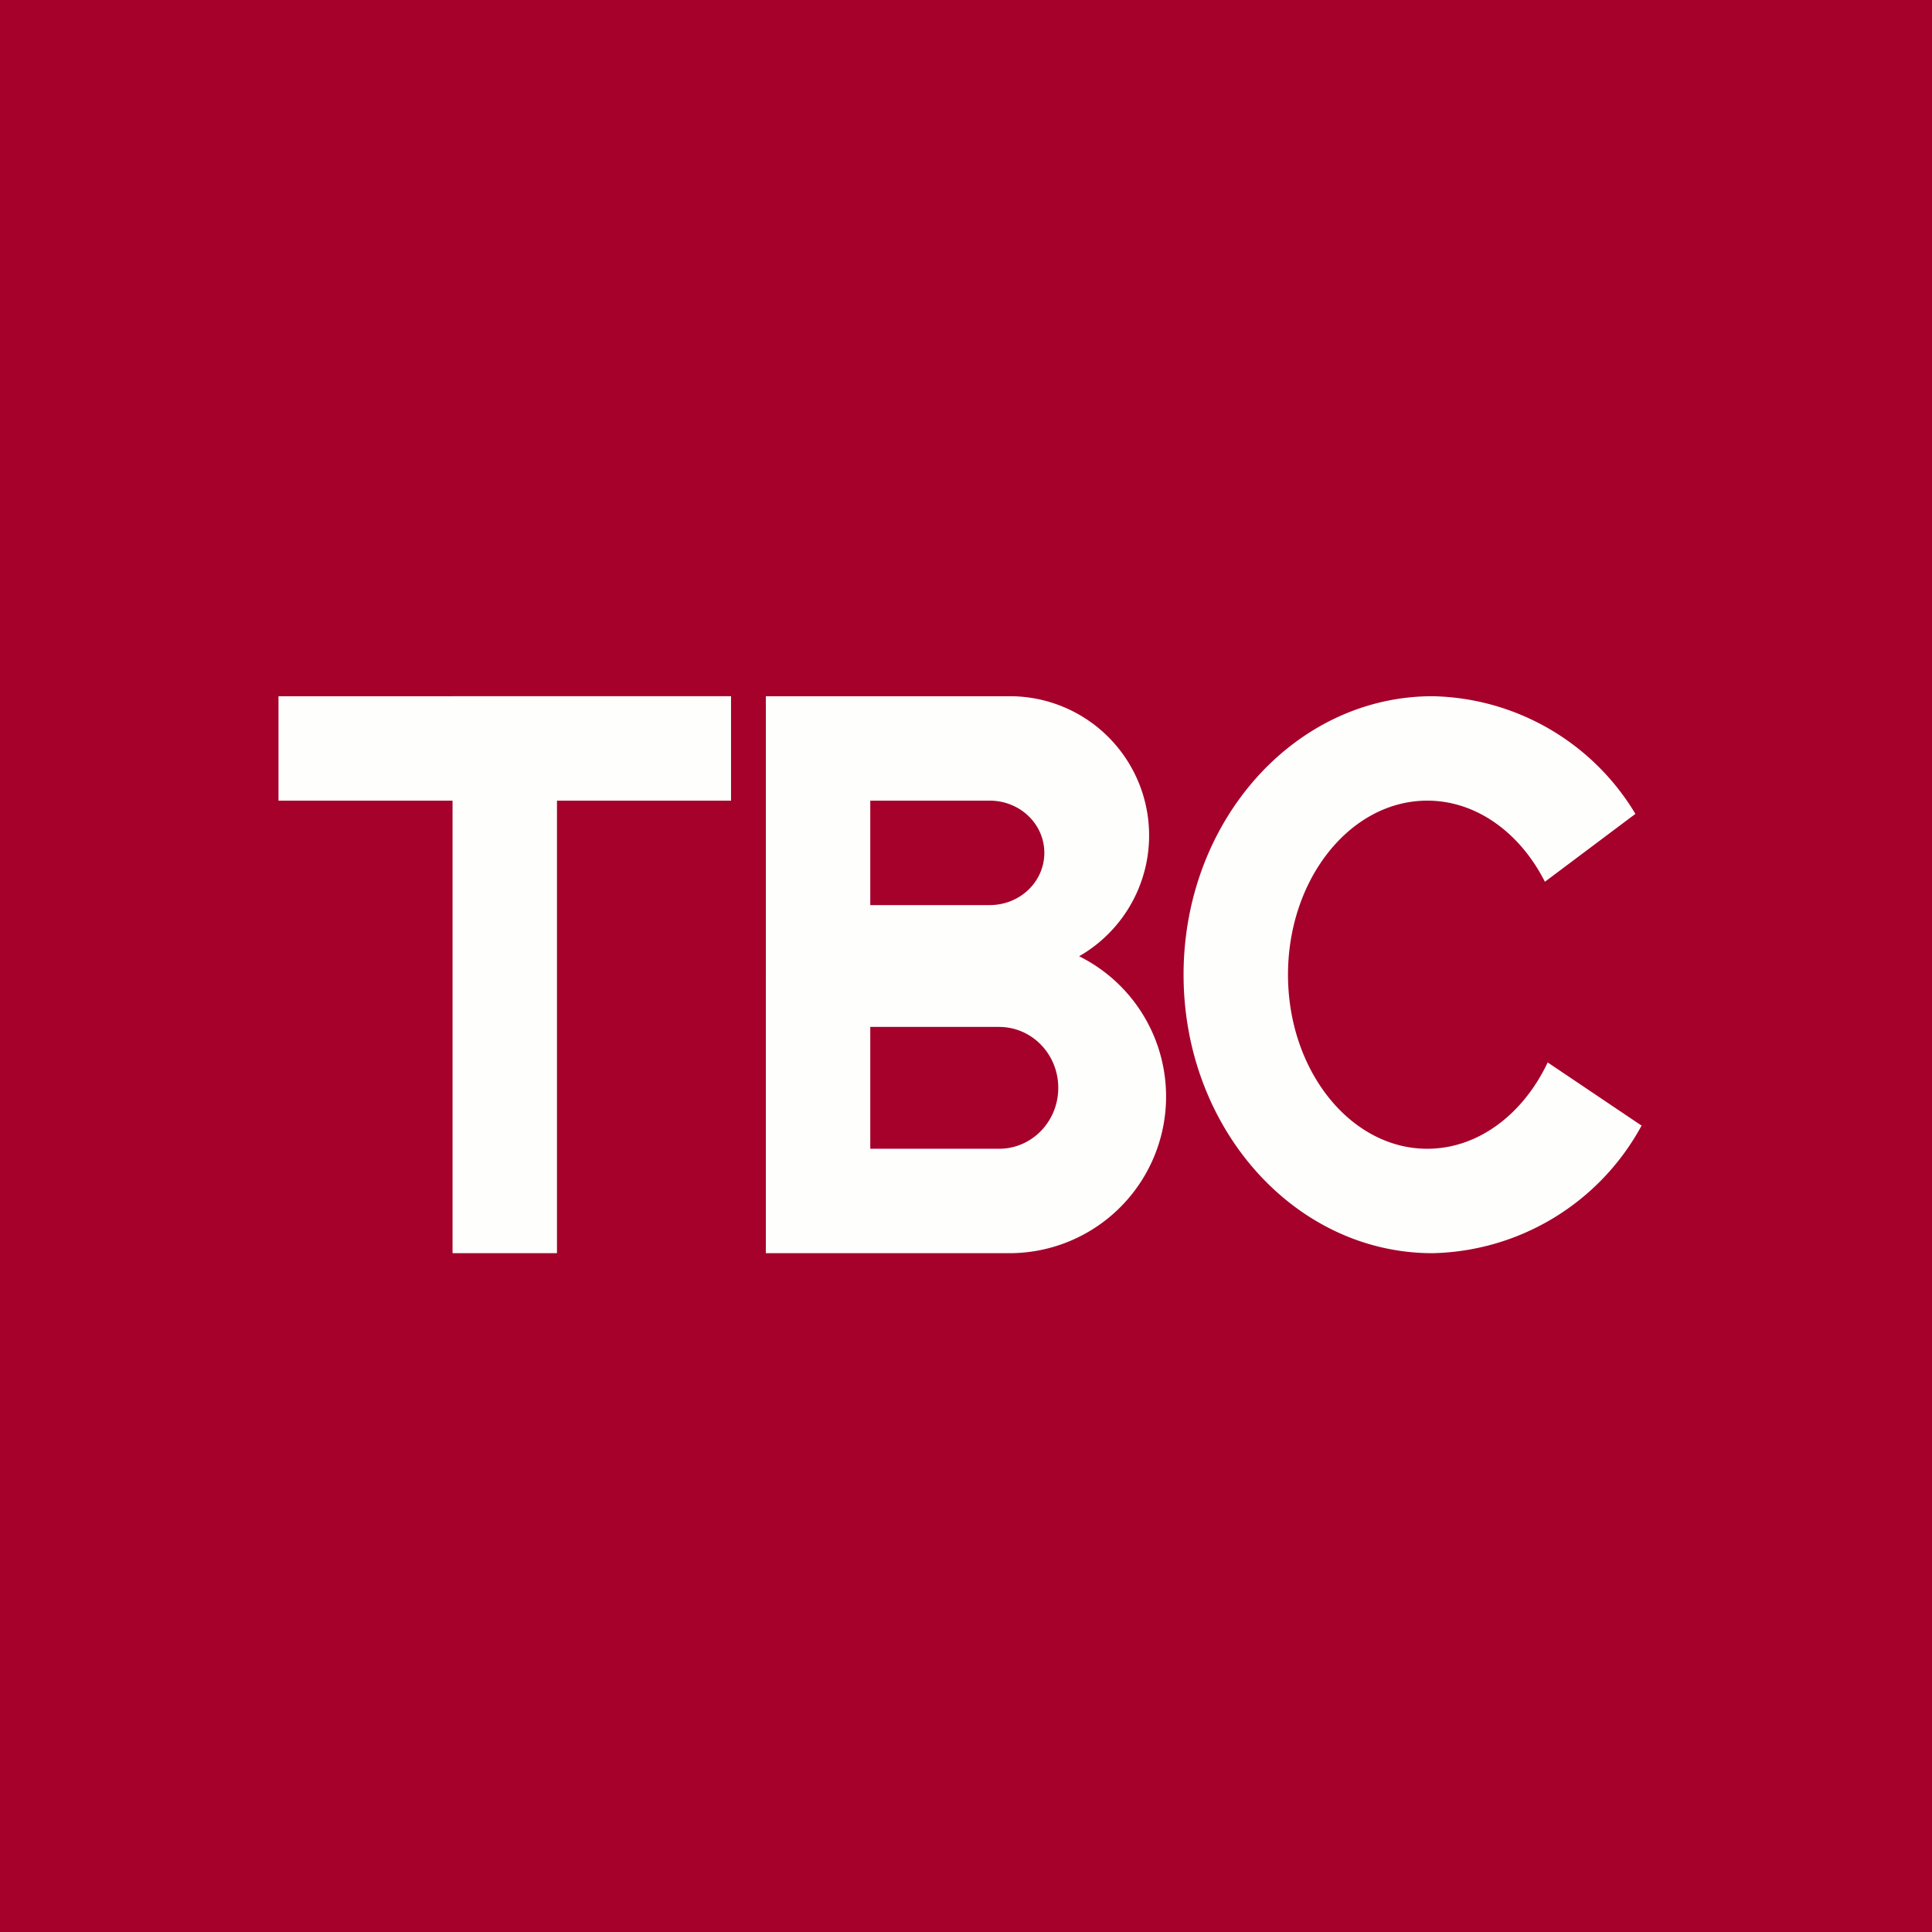 <?xml version="1.0" encoding="UTF-8"?>
<!-- generated by Finnhub -->
<svg viewBox="0 0 55.5 55.5" xmlns="http://www.w3.org/2000/svg">
<path d="M0 0h55.5v55.5H0z" fill="rgb(165, 1, 42)"/>
<path d="M22 20h7a4 4 0 0 1 2 7.47A4.5 4.5 0 0 1 29 36h-7V20zm3 3h3.43c.87 0 1.57.67 1.57 1.5s-.7 1.5-1.57 1.5H25v-3zm0 6.5h3.7c.94 0 1.7.78 1.7 1.75S29.64 33 28.7 33H25v-3.5zM13 20H8v3h5v13h3V23h5v-3h-8zm31.38 5.33l2.6-1.95A6.95 6.95 0 0 0 41.15 20C37.2 20 34 23.58 34 28s3.2 8 7.15 8a7 7 0 0 0 6.01-3.67.86.86 0 0 1-.04-.02l-2.66-1.79C43.76 32 42.47 33 41 33c-2.2 0-4-2.24-4-5s1.8-5 4-5c1.42 0 2.67.93 3.38 2.33z" fill="rgb(254, 254, 253)" fill-rule="evenodd"/>
</svg>
